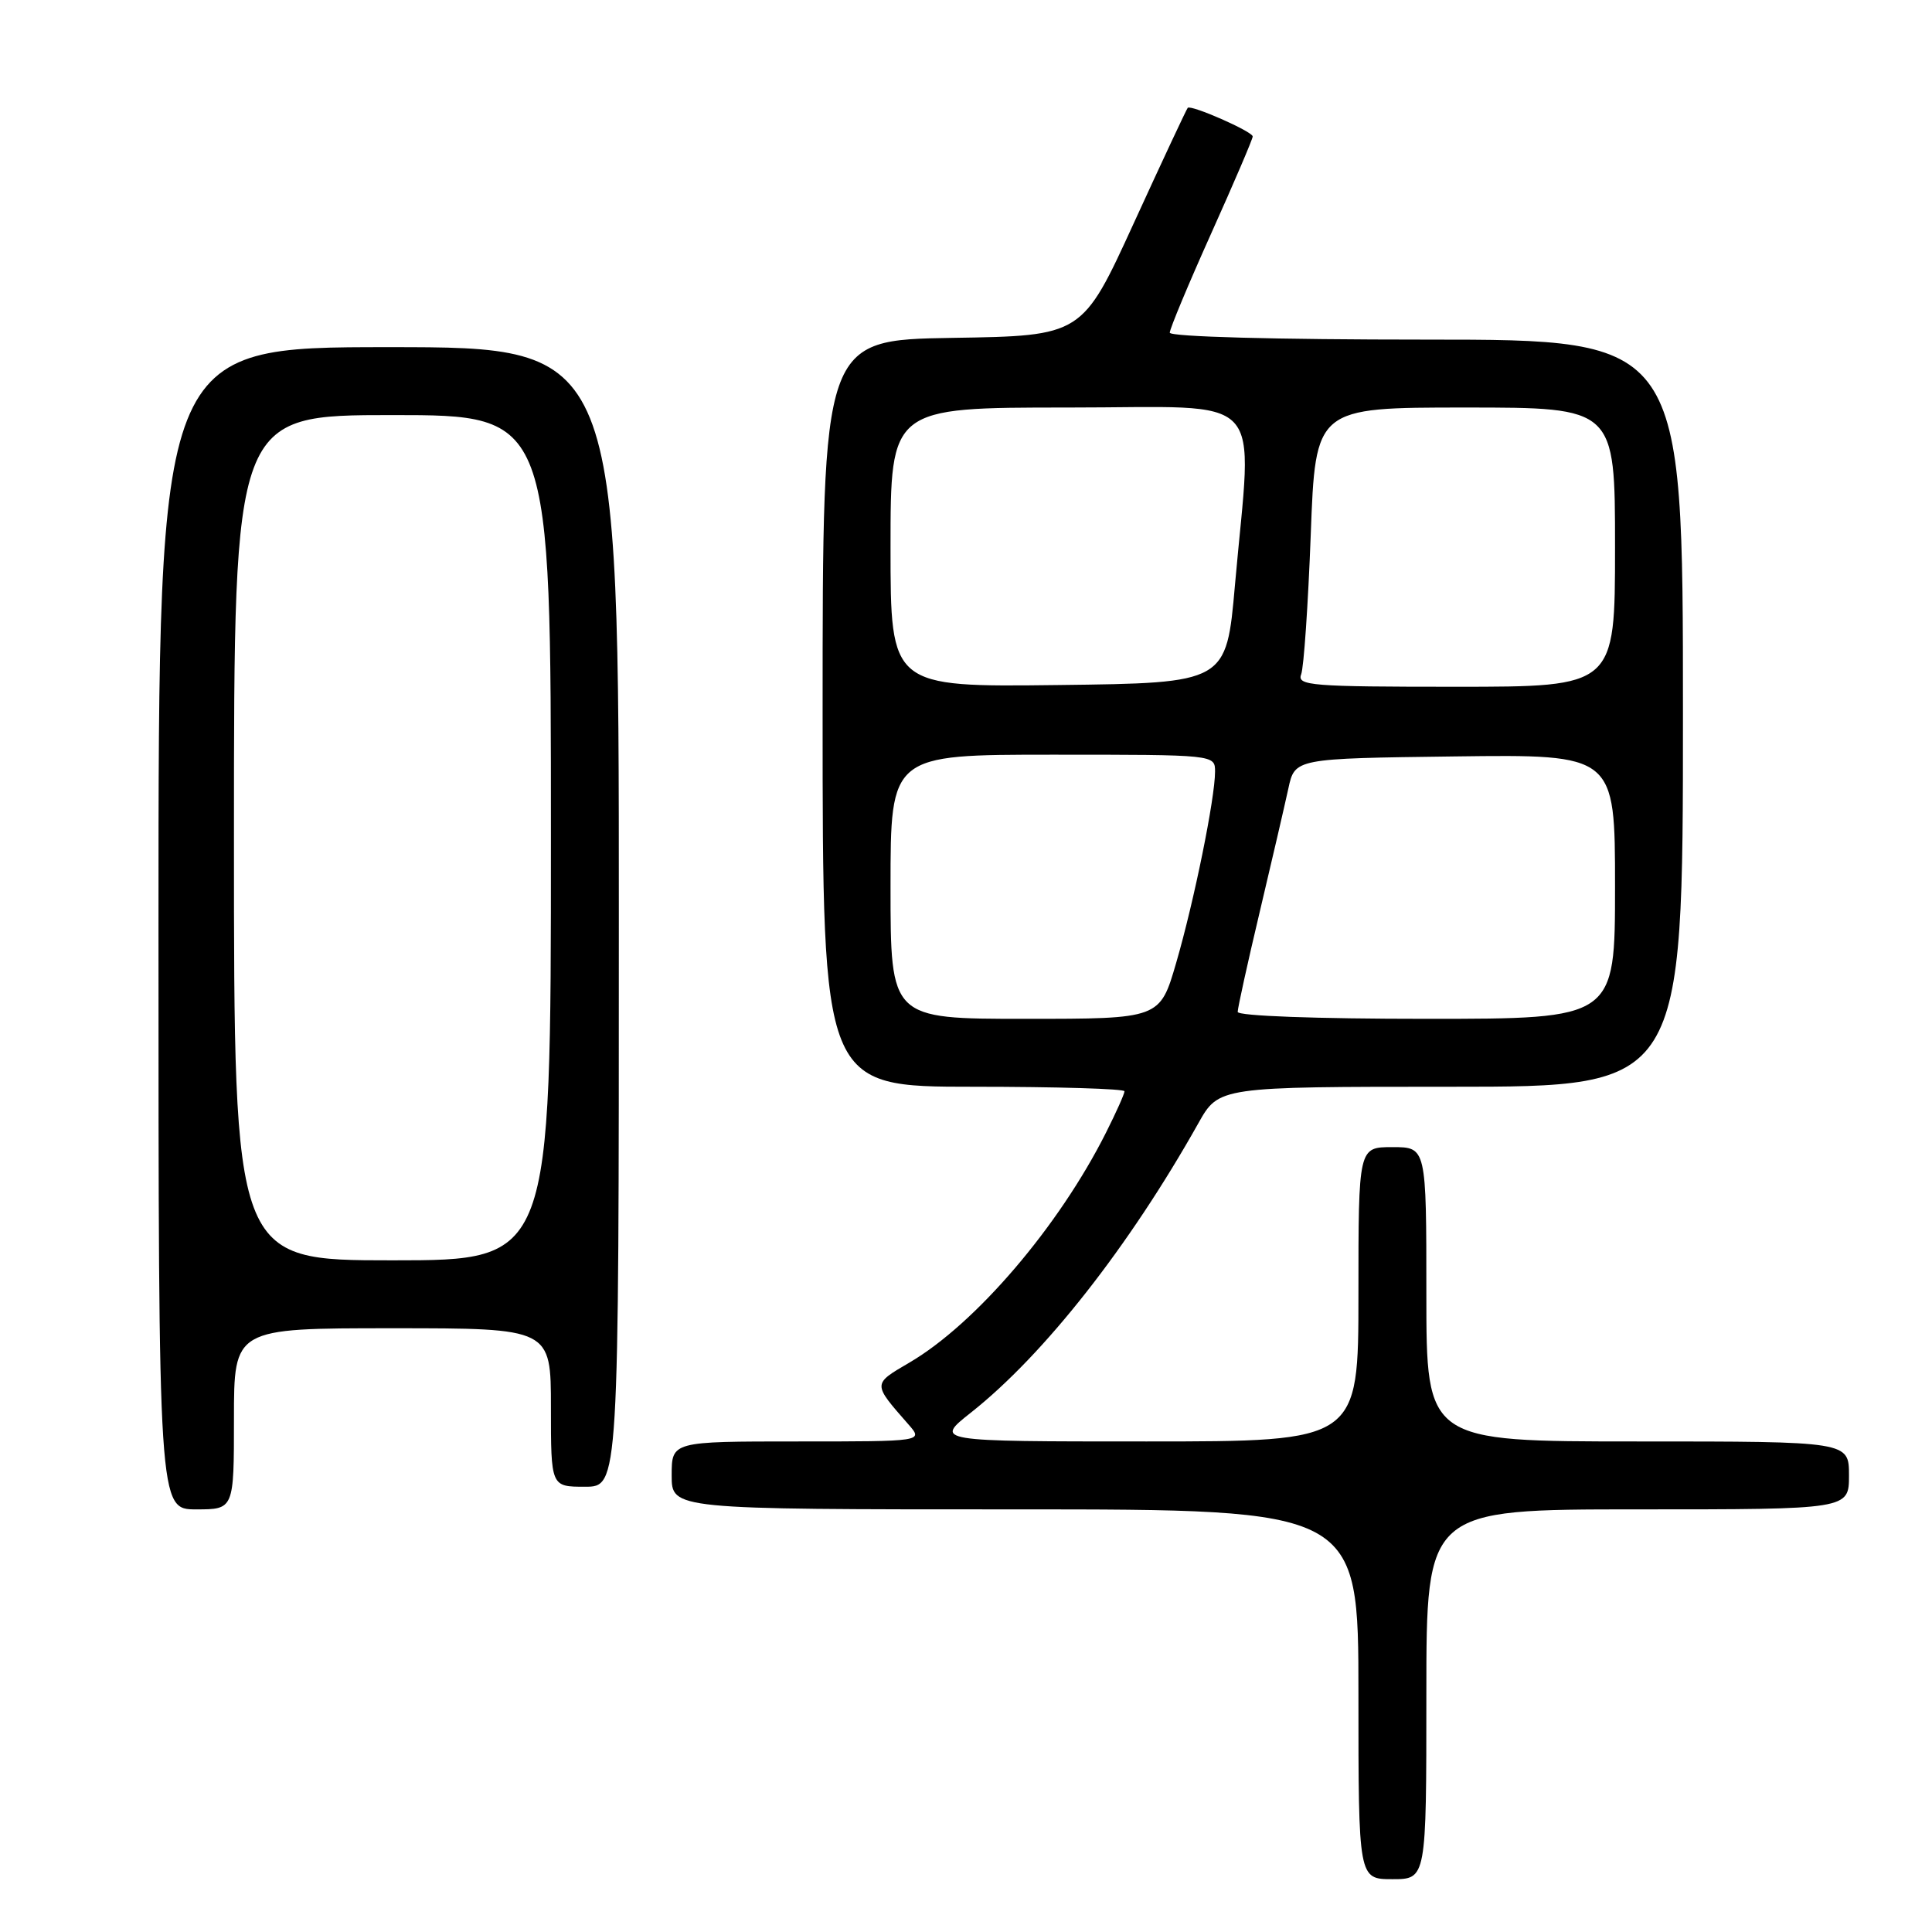 <?xml version="1.0" encoding="UTF-8" standalone="no"?>
<!DOCTYPE svg PUBLIC "-//W3C//DTD SVG 1.1//EN" "http://www.w3.org/Graphics/SVG/1.1/DTD/svg11.dtd" >
<svg xmlns="http://www.w3.org/2000/svg" xmlns:xlink="http://www.w3.org/1999/xlink" version="1.1" viewBox="0 0 256 256">
 <g >
 <path fill="currentColor"
d=" M 189.00 224.50 C 189.00 200.00 189.00 200.00 217.00 200.00 C 245.00 200.00 245.00 200.00 245.00 195.50 C 245.00 191.00 245.00 191.00 217.00 191.00 C 189.00 191.00 189.00 191.00 189.00 171.50 C 189.00 152.00 189.00 152.00 184.50 152.00 C 180.00 152.00 180.00 152.00 180.00 171.50 C 180.00 191.00 180.00 191.00 151.91 191.00 C 123.82 191.00 123.82 191.00 128.66 187.17 C 138.35 179.51 149.61 165.17 158.78 148.85 C 161.50 144.00 161.50 144.00 192.25 144.00 C 223.00 144.00 223.00 144.00 223.00 94.50 C 223.00 45.00 223.00 45.00 189.00 45.00 C 169.02 45.00 155.00 44.62 155.00 44.08 C 155.00 43.58 157.47 37.65 160.50 30.91 C 163.53 24.17 166.00 18.40 165.99 18.08 C 165.98 17.43 157.82 13.84 157.38 14.29 C 157.23 14.44 154.02 21.30 150.25 29.53 C 143.40 44.50 143.40 44.50 126.20 44.77 C 109.00 45.05 109.00 45.05 109.00 94.52 C 109.00 144.00 109.00 144.00 129.00 144.00 C 140.00 144.00 149.00 144.27 149.00 144.60 C 149.00 144.94 147.90 147.40 146.55 150.08 C 140.31 162.50 129.29 175.40 120.52 180.54 C 115.59 183.43 115.59 183.28 120.38 188.75 C 122.35 191.00 122.35 191.00 105.67 191.00 C 89.00 191.00 89.00 191.00 89.00 195.50 C 89.00 200.00 89.00 200.00 134.50 200.00 C 180.00 200.00 180.00 200.00 180.00 224.50 C 180.00 249.00 180.00 249.00 184.50 249.00 C 189.00 249.00 189.00 249.00 189.00 224.50 Z  M 31.00 188.00 C 31.00 176.00 31.00 176.00 52.00 176.00 C 73.00 176.00 73.00 176.00 73.00 186.50 C 73.00 197.00 73.00 197.00 77.50 197.00 C 82.00 197.00 82.00 197.00 82.00 121.50 C 82.00 46.00 82.00 46.00 51.50 46.00 C 21.00 46.00 21.00 46.00 21.00 123.00 C 21.00 200.00 21.00 200.00 26.00 200.00 C 31.00 200.00 31.00 200.00 31.00 188.00 Z  M 118.00 117.50 C 118.00 100.00 118.00 100.00 139.50 100.00 C 161.00 100.00 161.00 100.00 161.00 102.25 C 161.00 105.76 158.23 119.40 155.85 127.58 C 153.69 135.00 153.69 135.00 135.85 135.00 C 118.00 135.00 118.00 135.00 118.00 117.50 Z  M 164.00 134.08 C 164.00 133.57 165.31 127.61 166.92 120.83 C 168.53 114.05 170.23 106.70 170.71 104.50 C 171.57 100.50 171.57 100.50 192.79 100.23 C 214.00 99.96 214.00 99.96 214.00 117.48 C 214.00 135.00 214.00 135.00 189.00 135.00 C 174.38 135.00 164.00 134.62 164.00 134.08 Z  M 118.00 72.52 C 118.00 54.00 118.00 54.00 141.50 54.00 C 168.34 54.00 165.94 51.44 163.64 77.50 C 162.50 90.50 162.50 90.50 140.25 90.77 C 118.00 91.04 118.00 91.04 118.00 72.52 Z  M 172.41 89.36 C 172.76 88.46 173.33 80.14 173.68 70.86 C 174.31 54.00 174.31 54.00 194.16 54.00 C 214.00 54.00 214.00 54.00 214.00 72.50 C 214.00 91.00 214.00 91.00 192.89 91.00 C 173.76 91.00 171.84 90.85 172.41 89.36 Z  M 31.00 111.00 C 31.00 55.00 31.00 55.00 52.00 55.00 C 73.00 55.00 73.00 55.00 73.00 111.00 C 73.00 167.00 73.00 167.00 52.00 167.00 C 31.00 167.00 31.00 167.00 31.00 111.00 Z "/>
</g>
</svg>